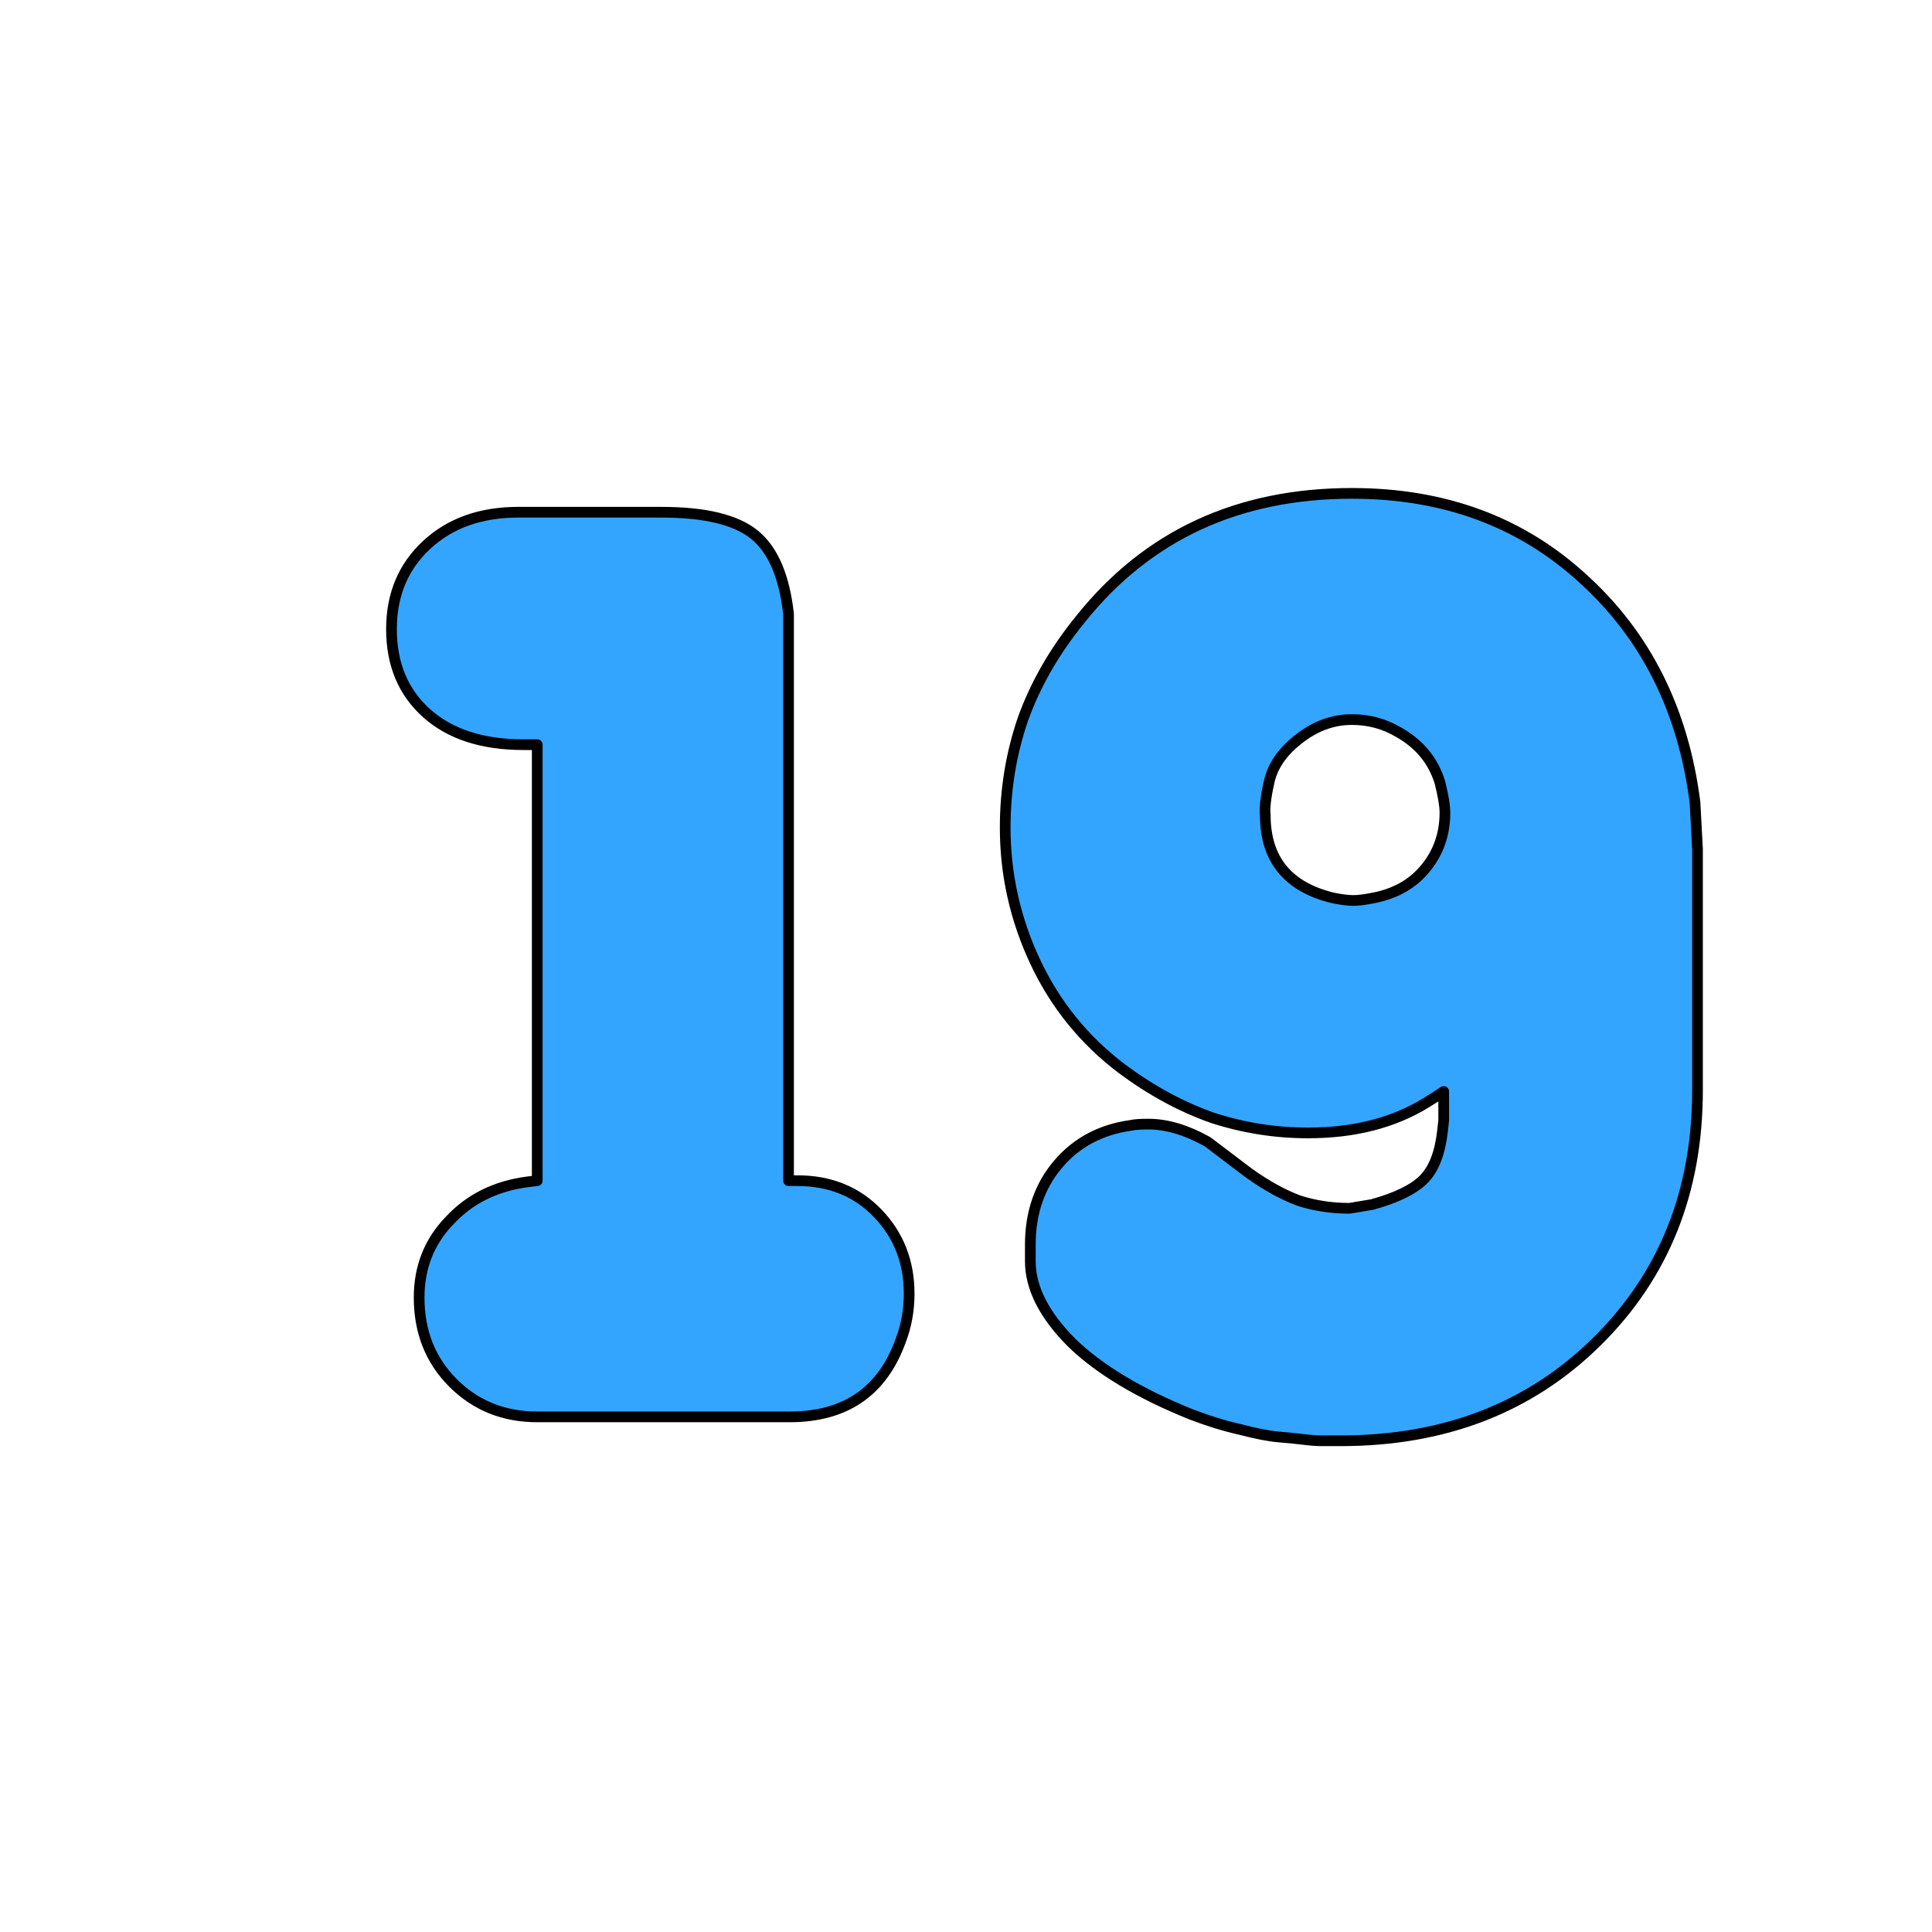 <?xml version="1.0" encoding="UTF-8" standalone="no"?>
<!-- Created with Inkscape (http://www.inkscape.org/) -->

<svg
   width="902"
   height="902"
   viewBox="0 0 300.667 300.667"
   version="1.1"
   id="svg1"
   xmlns="http://www.w3.org/2000/svg"
   xmlns:svg="http://www.w3.org/2000/svg">
  <defs
     id="defs1" />
  <path
     d="m 442.644,210.747 h 19.709 q 8.99,0 12.794,3.112 3.804,3.112 4.668,10.892 v 2.42 75.552 h 1.21 q 6.743,0 11.065,4.495 4.322,4.495 4.322,11.065 0,3.458 -1.21,6.57 -3.804,10.373 -15.214,10.373 h -34.751 q -6.916,0 -11.584,-4.668 -4.668,-4.668 -4.668,-11.756 0,-6.224 4.149,-10.546 4.149,-4.495 10.719,-5.36 l 1.383,-0.173 v -59.992 h -1.902 q -8.472,0 -13.312,-4.322 -4.841,-4.322 -4.841,-11.584 0,-7.088 4.841,-11.584 4.841,-4.495 12.621,-4.495 z"
     id="text56"
     style="font-size:172.889px;font-family:MelodBold;-inkscape-font-specification:'MelodBold, Normal';text-align:center;white-space:pre;fill:#34a5ff;stroke:#000000;stroke-width:1.473;stroke-linecap:round;stroke-linejoin:round"
     transform="matrix(1.131,0,0,1.131,-419.954,-158.639)"
     aria-label="1" />
  <path
     d="m 505.749,257.082 v 33.195 q 0,20.92 -13.831,34.578 -13.831,13.658 -35.269,13.658 -1.729,0 -2.593,0 -1.037,0 -2.42,-0.173 -1.383,-0.173 -3.458,-0.346 -2.075,-0.173 -5.36,-1.037 -3.112,-0.692 -6.743,-2.075 -10.719,-4.322 -16.424,-9.855 -5.705,-5.705 -5.705,-11.238 0,-1.556 0,-2.248 0,-6.57 3.804,-11.065 3.804,-4.495 10.028,-5.36 0.692,-0.173 2.42,-0.173 3.804,0 8.126,2.42 l 5.705,4.322 q 3.631,2.593 6.916,3.804 3.285,1.037 6.916,1.037 l 3.112,-0.519 q 5.014,-1.383 7.088,-3.458 2.075,-2.075 2.593,-6.57 l 0.173,-1.556 v -3.976 l -1.037,0.692 -1.383,0.864 q -6.743,4.149 -16.252,4.149 -6.743,0 -13.14,-2.075 -6.397,-2.248 -12.448,-6.743 -7.78,-5.878 -11.929,-14.696 -4.149,-8.817 -4.149,-18.499 0,-7.78 2.42,-14.868 2.593,-7.261 7.953,-13.831 13.831,-17.289 37.344,-17.289 19.018,0 31.812,11.756 12.967,11.756 15.387,30.774 z m -50.138,6.743 q 1.729,0.346 2.766,0.346 1.037,0 2.766,-0.346 4.495,-0.864 7.088,-3.976 2.766,-3.285 2.766,-7.78 0,-1.383 -0.692,-4.149 -1.383,-4.495 -5.705,-6.916 -2.939,-1.729 -6.397,-1.729 -3.976,0 -7.434,2.766 -3.285,2.593 -3.976,5.878 -0.692,3.112 -0.519,4.495 0,9.163 9.336,11.411 z"
     id="text57"
     style="font-size:172.889px;font-family:MelodBold;-inkscape-font-specification:'MelodBold, Normal';text-align:center;white-space:pre;fill:#34a5ff;stroke:#000000;stroke-width:1.473;stroke-linecap:round;stroke-linejoin:round"
     transform="matrix(1.131,0,0,1.131,-307.83,-158.639)"
     aria-label="9" />
</svg>

